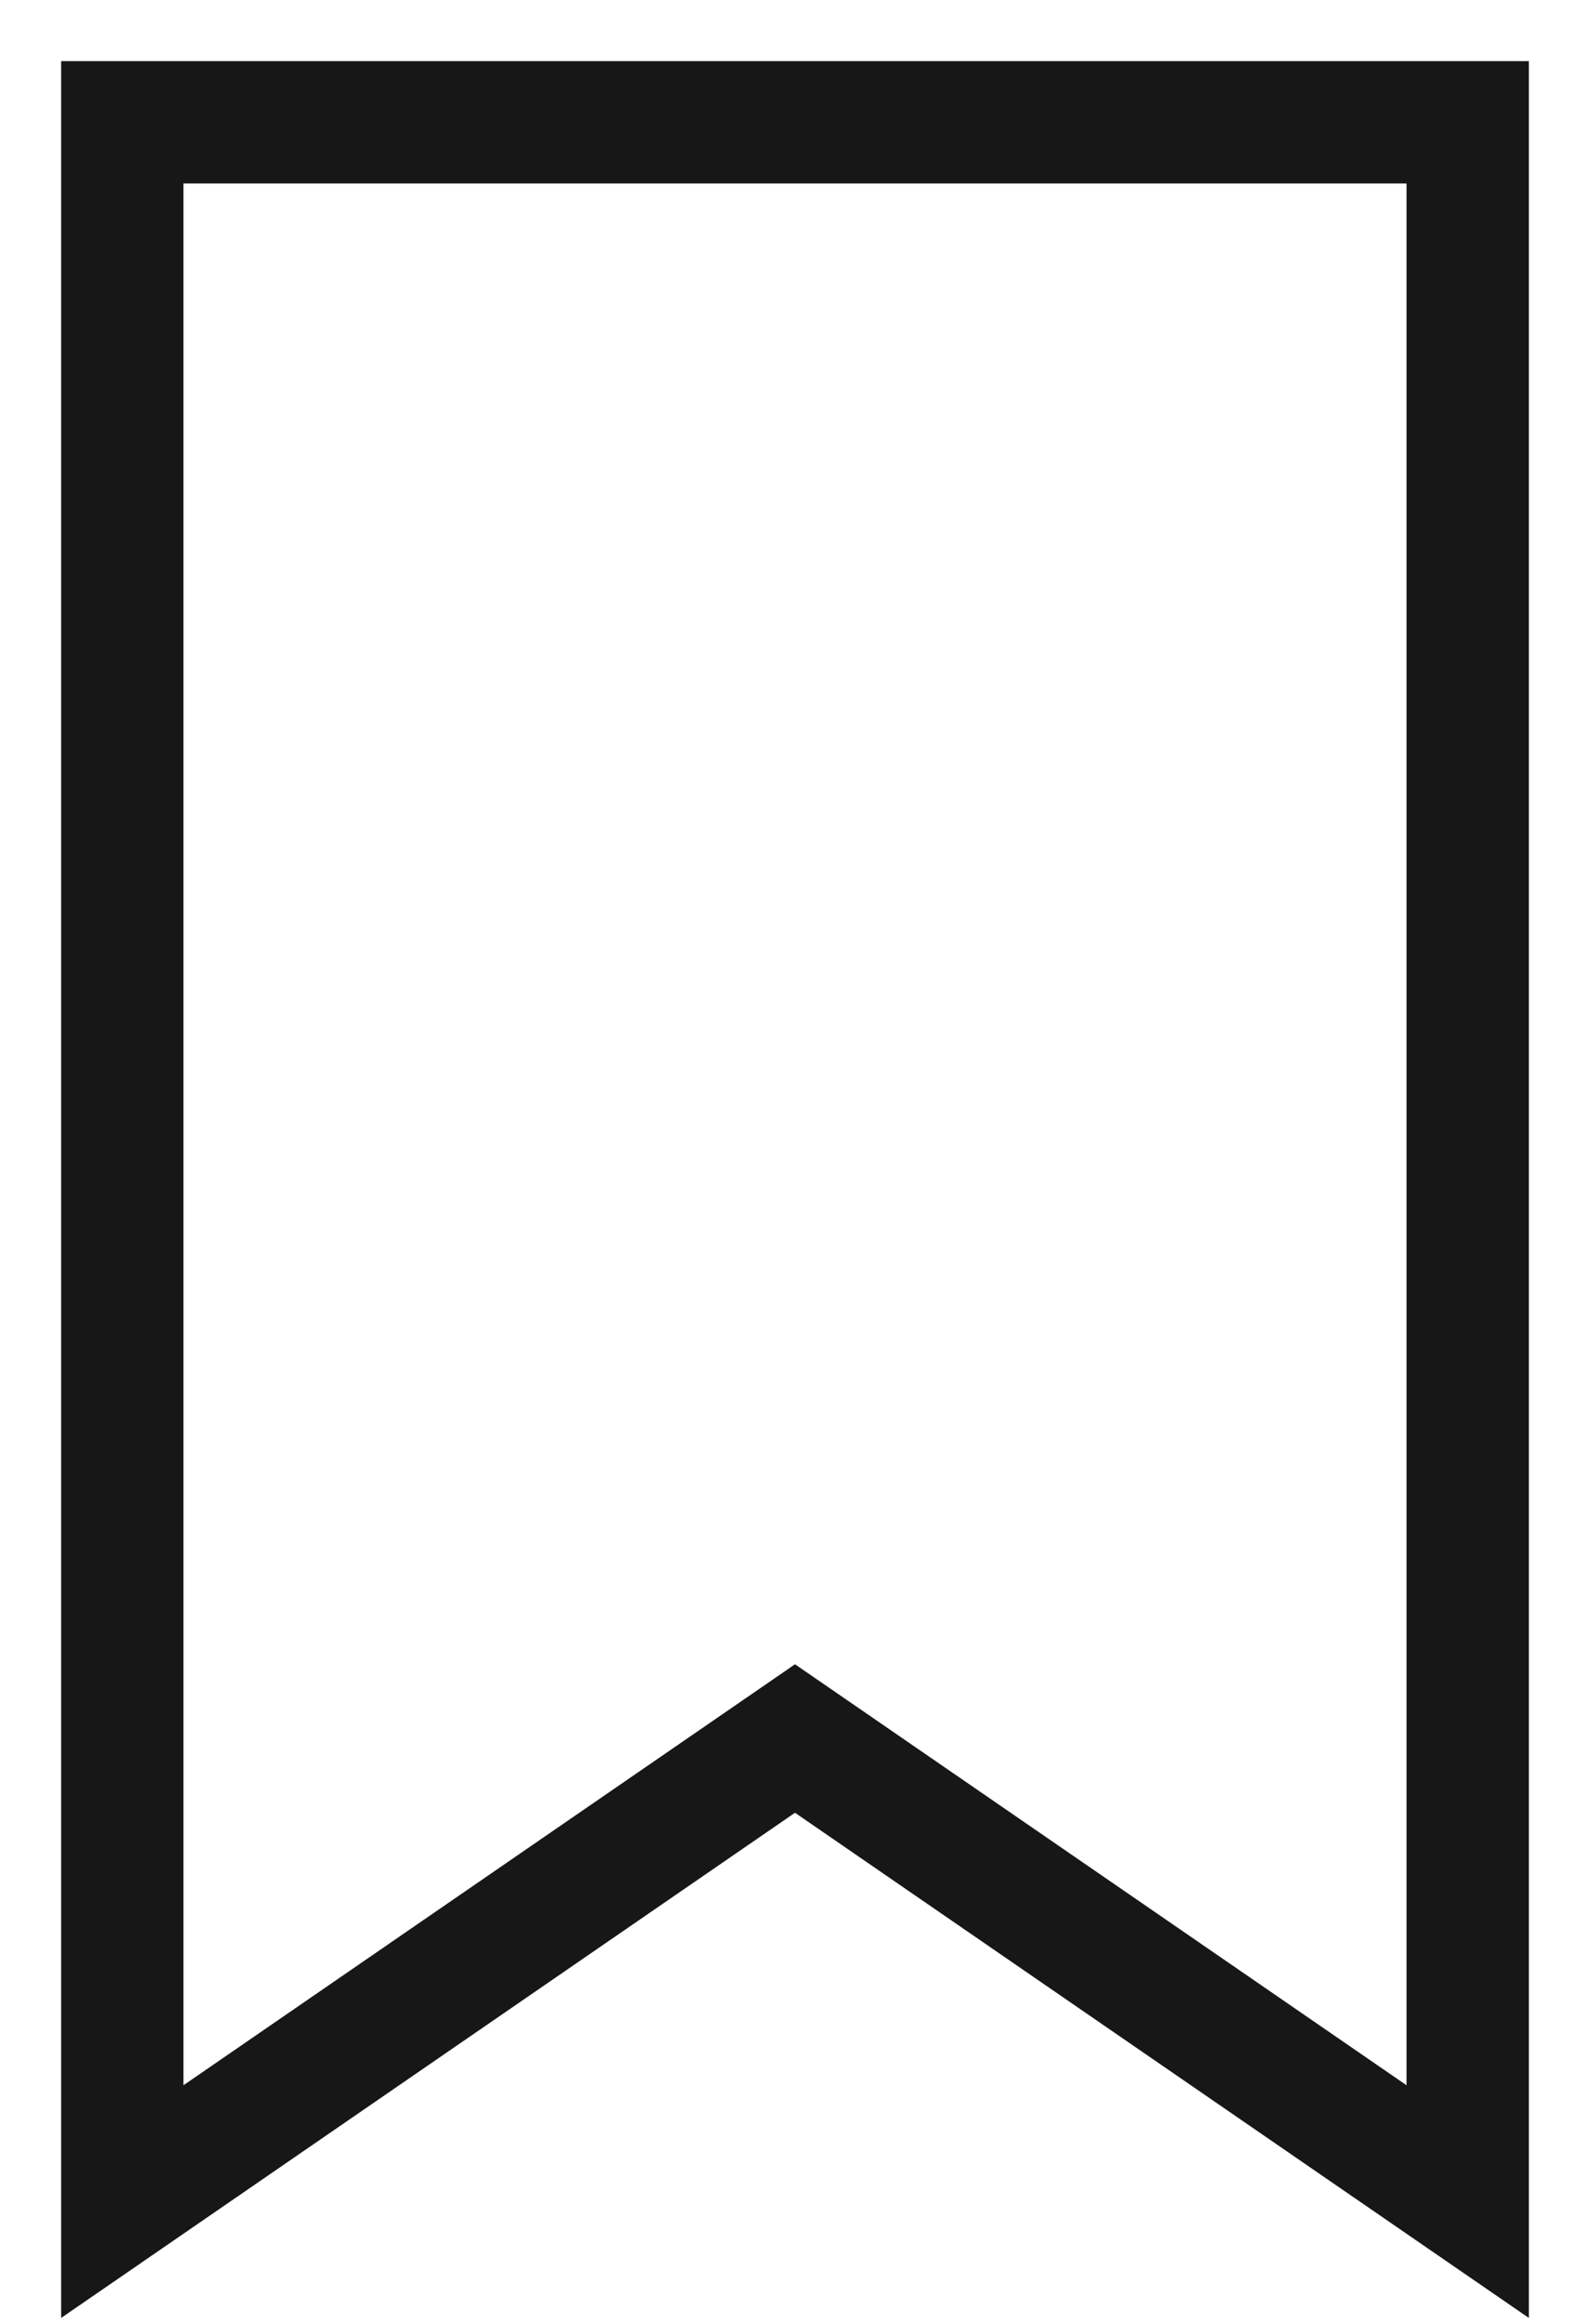 <?xml version="1.0" encoding="UTF-8" standalone="no"?>
<svg width="13px" height="19px" viewBox="0 0 13 19" version="1.1" xmlns="http://www.w3.org/2000/svg" xmlns:xlink="http://www.w3.org/1999/xlink">
    <!-- Generator: Sketch 47.1 (45422) - http://www.bohemiancoding.com/sketch -->
    <title>Shape</title>
    <desc>Created with Sketch.</desc>
    <defs></defs>
    <g id="Wireframe-(++)" stroke="none" stroke-width="1" fill="none" fill-rule="evenodd">
        <g id="Homepage" transform="translate(-404, -574)" stroke="#171717" fill-rule="nonzero">
            <g id="Group-8" transform="translate(367, 574)">
                <g id="Group-3" transform="translate(38, 1)">
                    <path d="M11,0 L7.42371625e-14,0 C-3.64855865e-14,0.108 -3.89026345e-14,5.775 6.69860184e-14,17 L5.5,13.214 L11,17 L11,7.473 C11,2.491 11,0 11,0 Z" id="Shape"></path>
                </g>
            </g>
        </g>
    </g>
</svg>